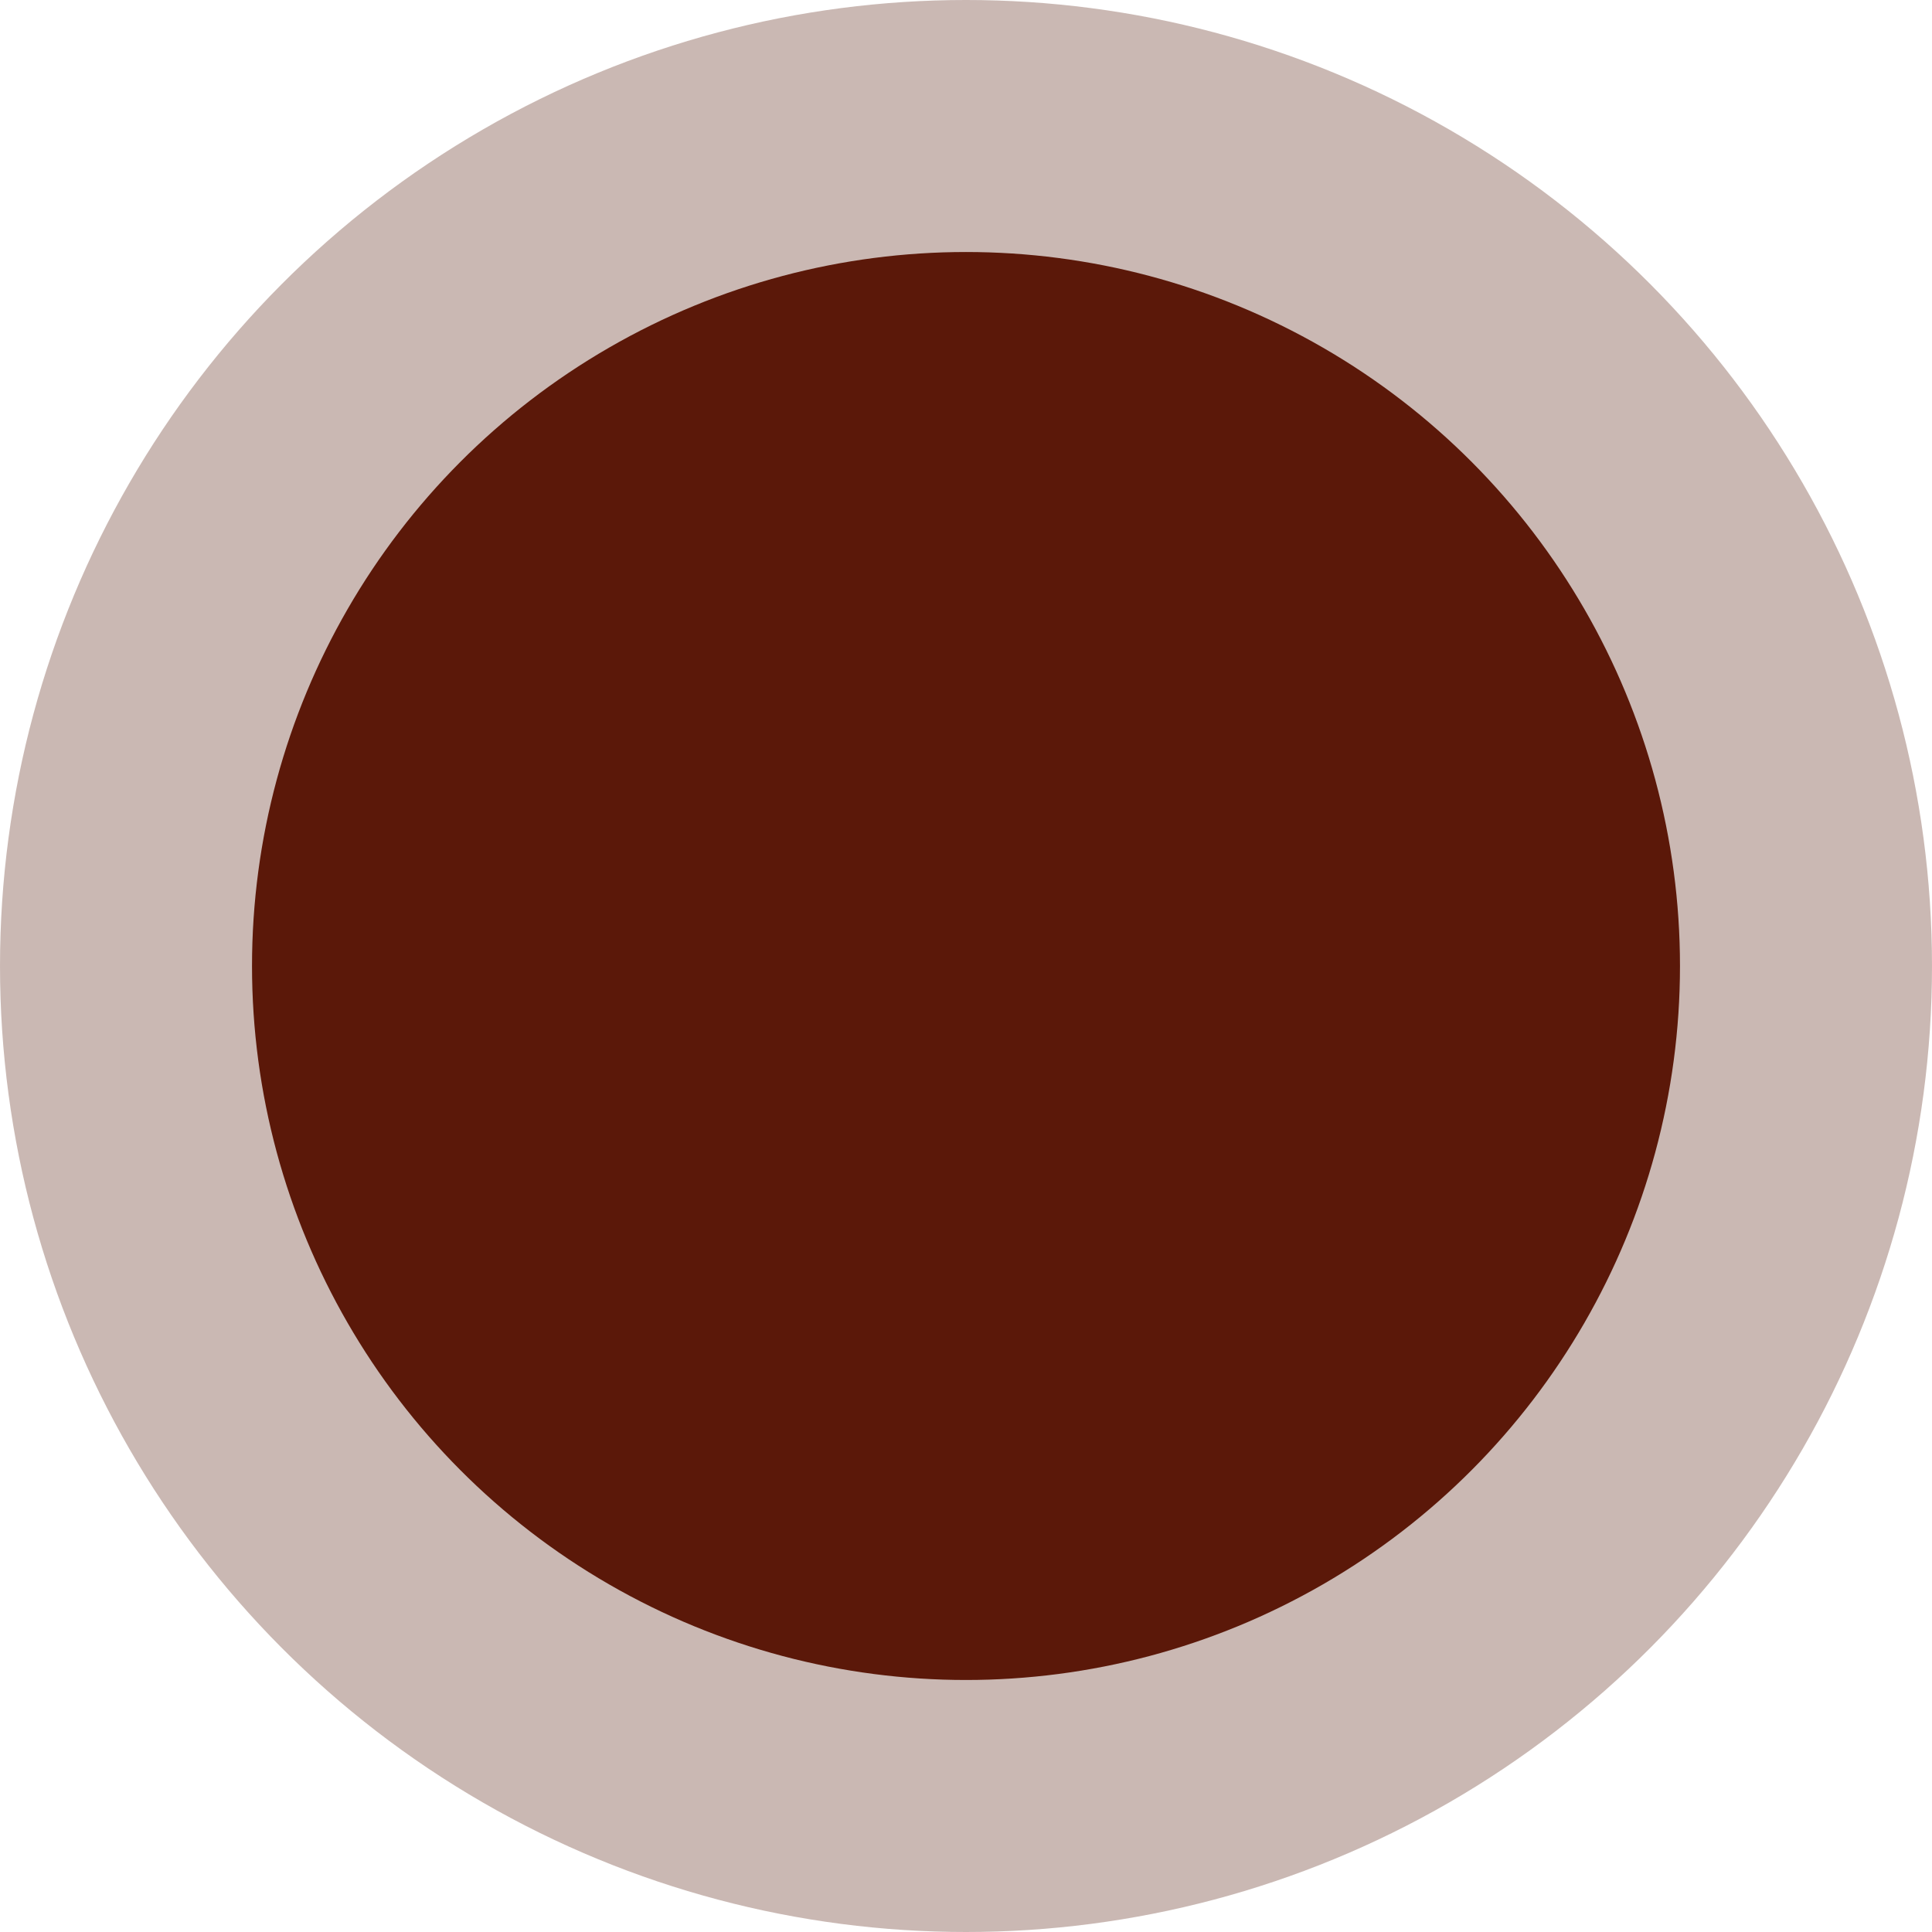 <svg width="50" height="50" viewBox="0 0 50 50" fill="none" xmlns="http://www.w3.org/2000/svg">
<circle cx="25" cy="25" r="25" fill="#967269" fill-opacity="0.5"/>
<circle cx="25" cy="25" r="18.478" fill="#5B1809"/>
</svg>
